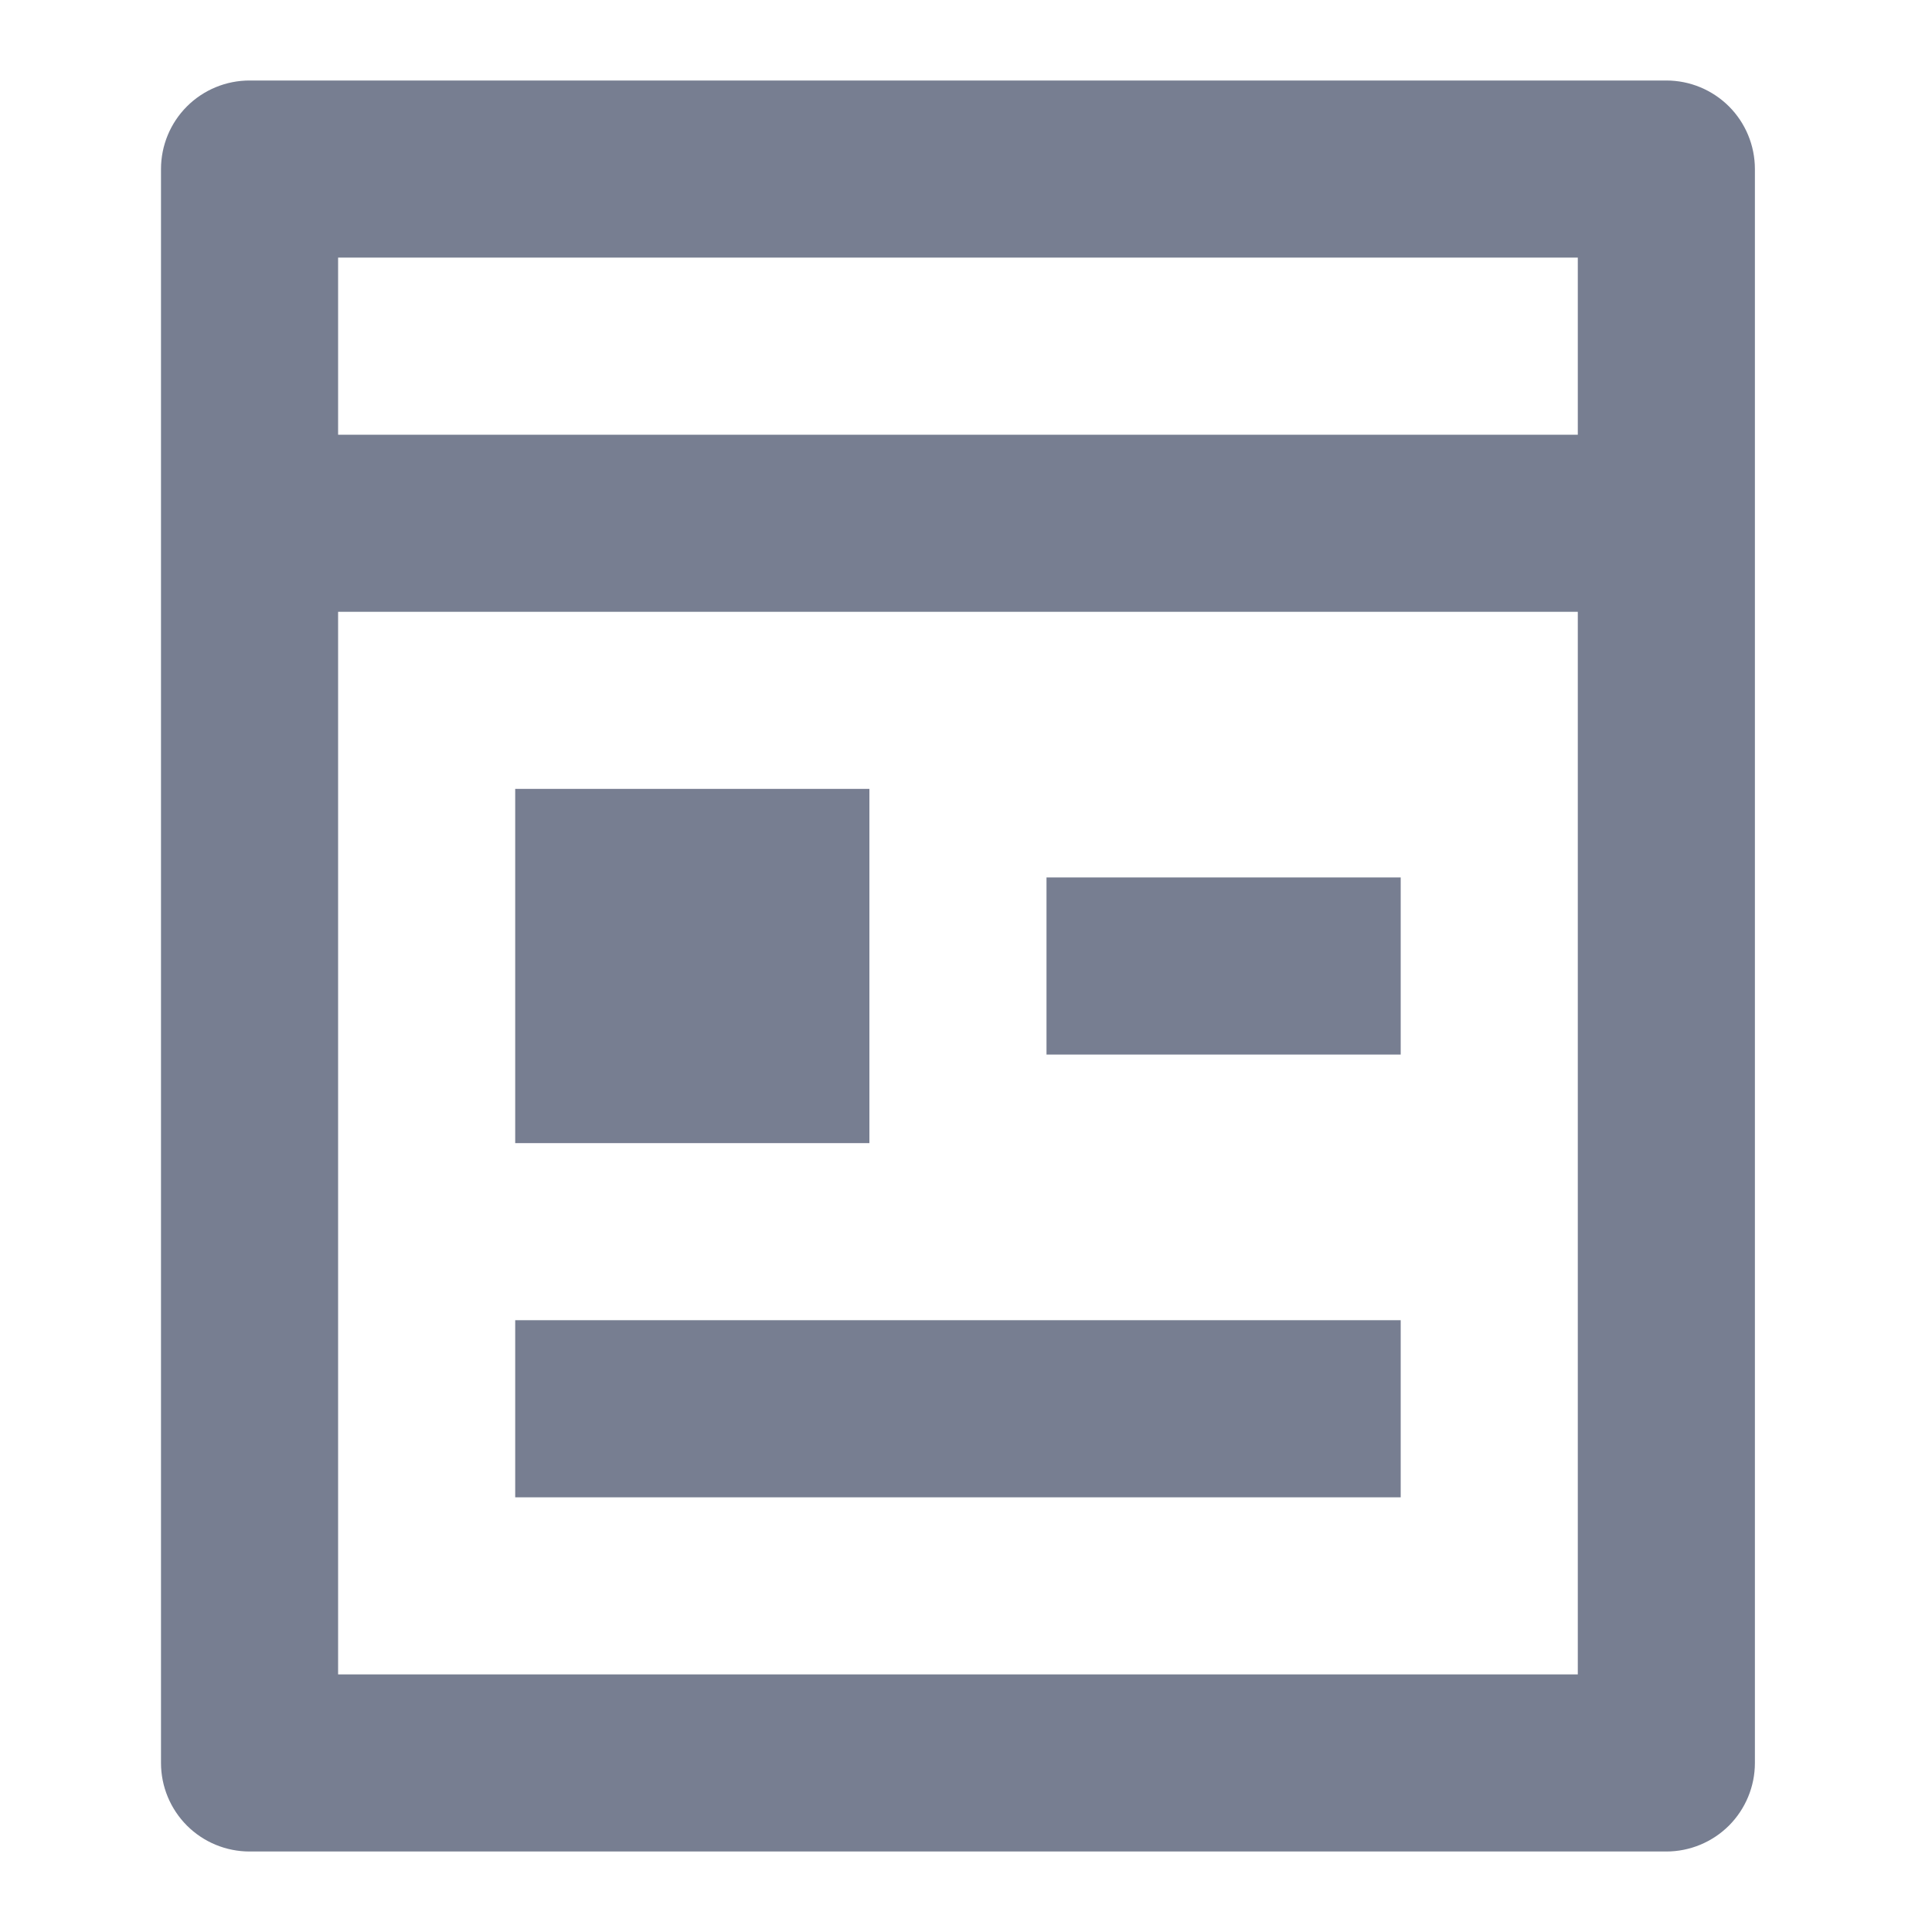 <svg width="24" height="24" viewBox="0 0 24 24" fill="none" xmlns="http://www.w3.org/2000/svg">
<path d="M4.2 7.6V20.8H19.6V7.6H4.2ZM4.2 5.4H19.6V3.2H4.2V5.4ZM20.7 23H3.1C2.808 23 2.528 22.884 2.322 22.678C2.116 22.471 2 22.192 2 21.9V2.1C2 1.808 2.116 1.528 2.322 1.322C2.528 1.116 2.808 1 3.1 1H20.7C20.992 1 21.271 1.116 21.478 1.322C21.684 1.528 21.8 1.808 21.8 2.1V21.9C21.8 22.192 21.684 22.471 21.478 22.678C21.271 22.884 20.992 23 20.7 23ZM6.4 9.8H10.8V14.2H6.4V9.8ZM6.4 16.4H17.4V18.6H6.4V16.4ZM13 10.9H17.4V13.1H13V10.9Z" fill="#777E91"/>
</svg>
